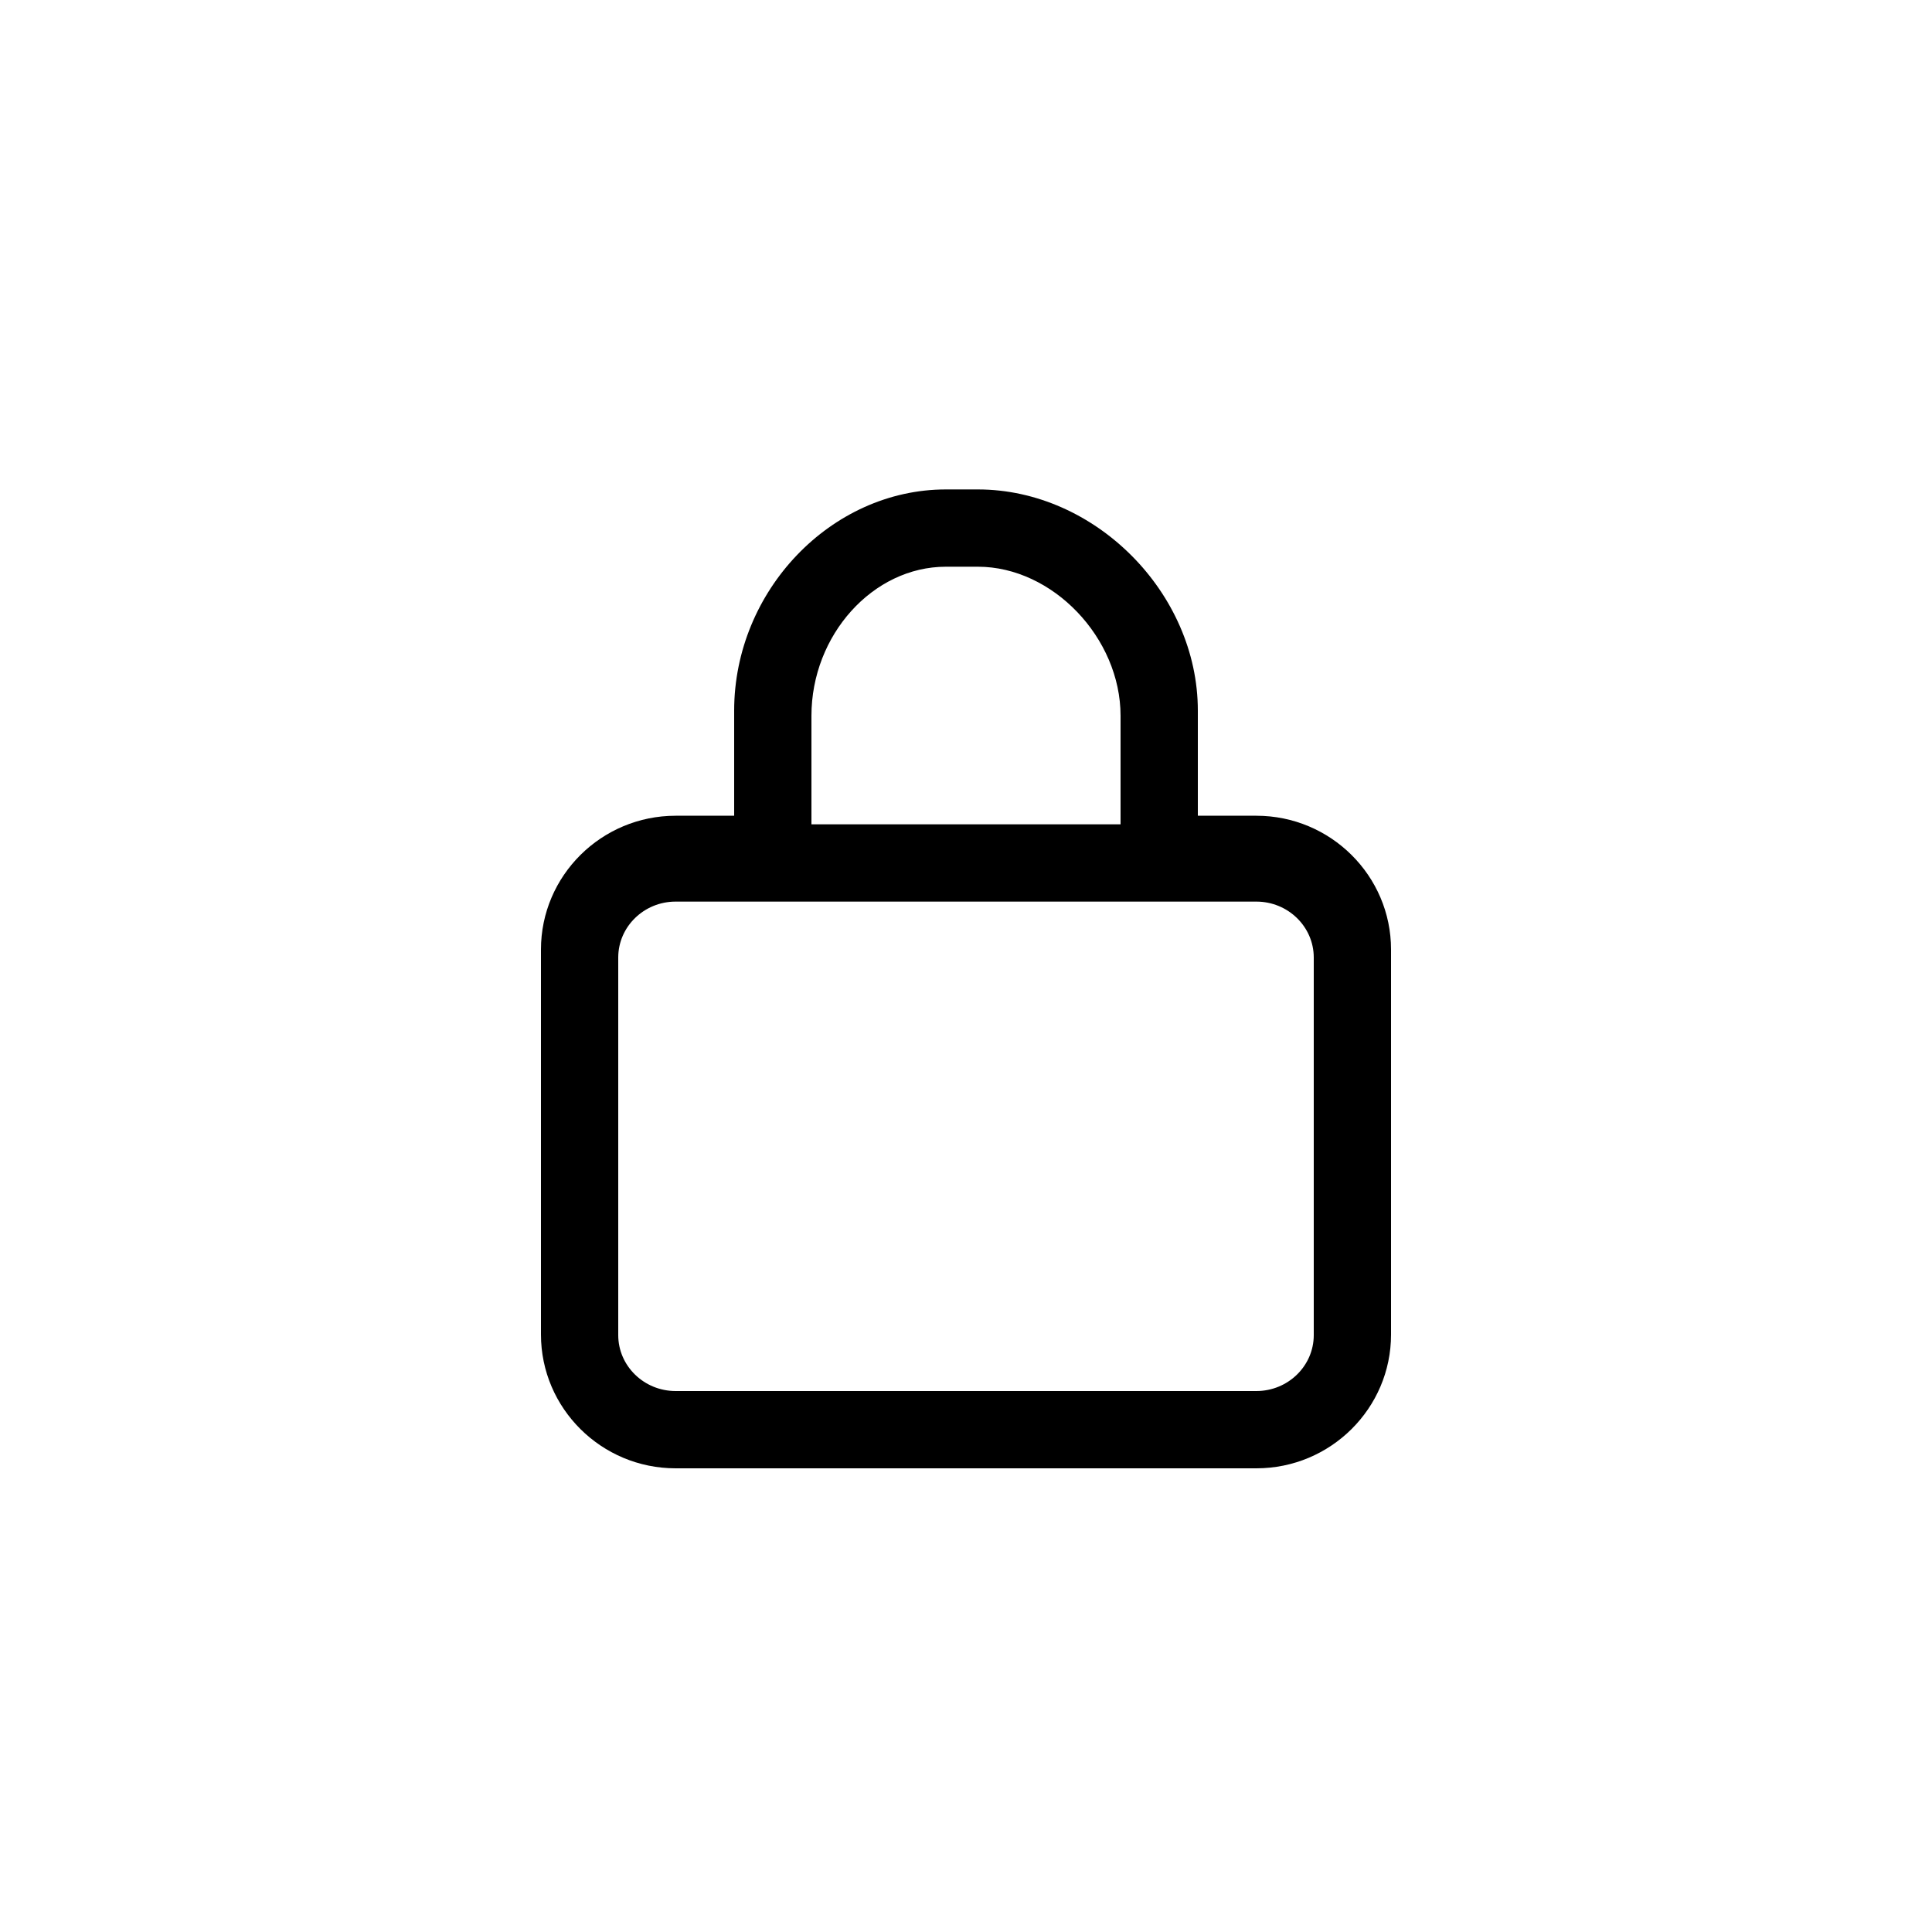 <svg xmlns="http://www.w3.org/2000/svg" width="75" height="75" viewBox="0 0 75 75">
  <path fill-rule="evenodd" d="M48.772,31.667 L46.5,31.667 L46.5,27.587 C46.5,23.012 42.51,19 37.961,19 L36.718,19 C32.264,19 28.5,22.932 28.5,27.587 L28.5,31.667 L26.228,31.667 C23.345,31.667 21,33.997 21,36.861 L21,51.806 C21,54.67 23.345,57 26.228,57 L48.772,57 C51.655,57 54,54.67 54,51.806 L54,36.861 C54,33.997 51.655,31.667 48.772,31.667 L48.772,31.667 Z M31.5,27.788 C31.5,24.65 33.889,22 36.718,22 L37.961,22 C40.86,22 43.5,24.758 43.5,27.788 L43.5,32 L31.5,32 L31.5,27.788 L31.5,27.788 Z M51,51.829 C51,53.026 50,54 48.772,54 L26.228,54 C25,54 24,53.026 24,51.829 L24,37.171 C24,35.974 25,35 26.228,35 L48.772,35 C50,35 51,35.974 51,37.171 L51,51.829 L51,51.829 Z"/>
</svg>
